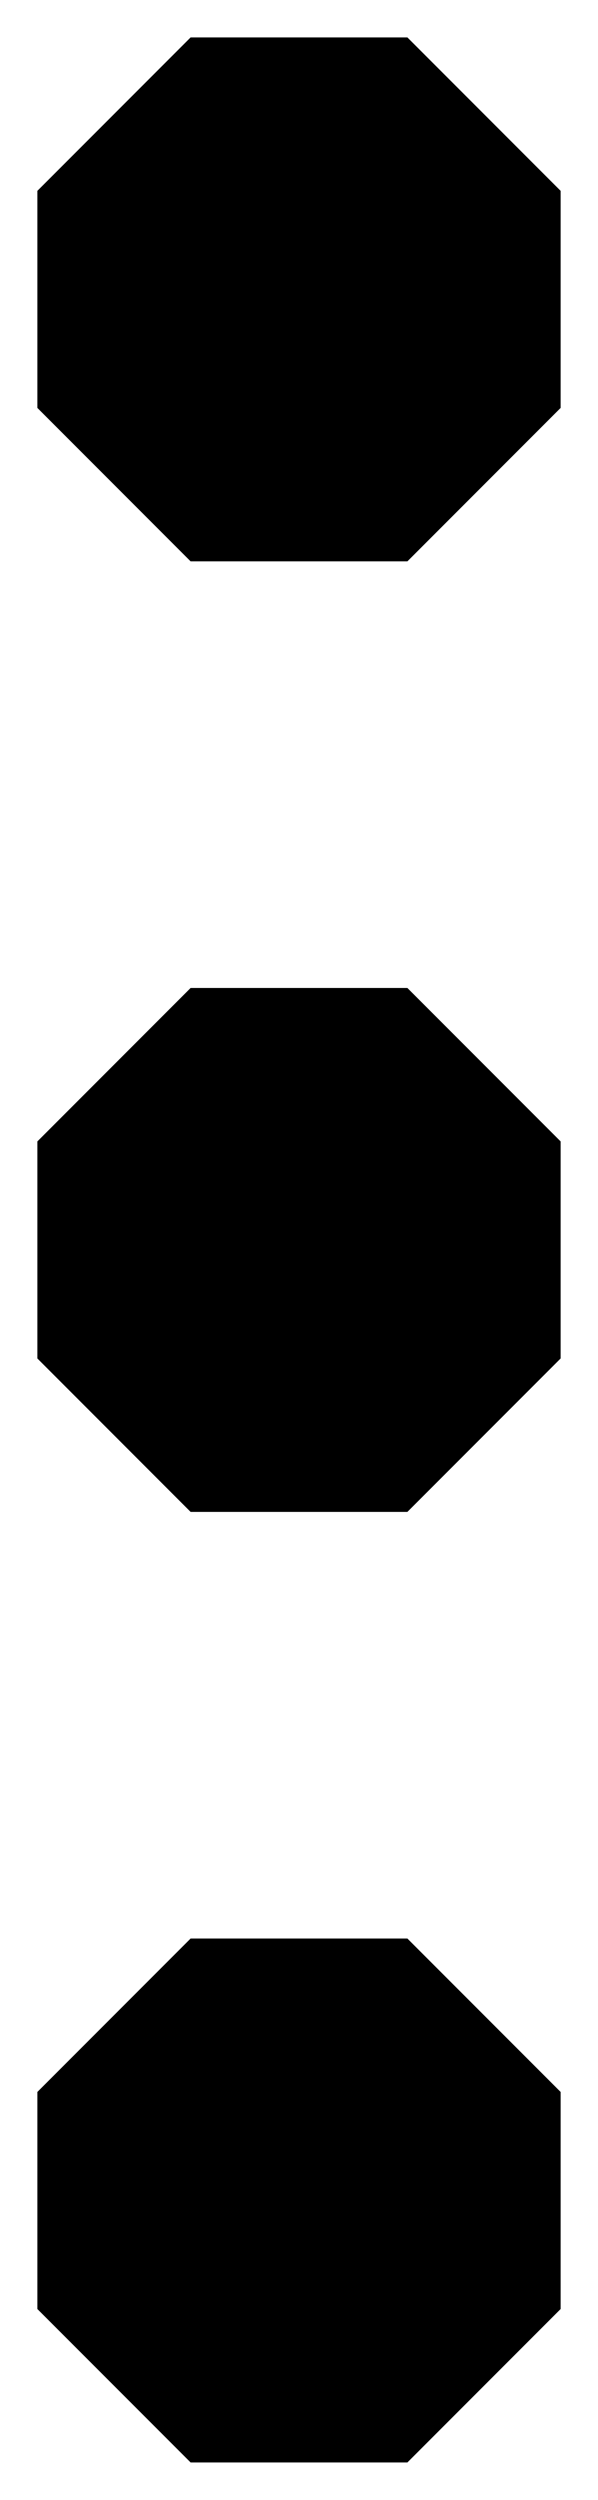 <!DOCTYPE svg PUBLIC "-//W3C//DTD SVG 1.1//EN" "http://www.w3.org/Graphics/SVG/1.1/DTD/svg11.dtd">
<svg xmlns:svg="http://www.w3.org/2000/svg" xmlns="http://www.w3.org/2000/svg" xmlns:xlink="http://www.w3.org/1999/xlink" version="1.1" width="1.6mm" height="6.68mm" viewBox="0 0 1.6 6.68">
<title>SVG Image created as MA03-1.svg date 2024/09/06 22:51:34 </title>
  <desc>Image generated by PCBNEW </desc>
<g style="fill:#000000; fill-opacity:1;stroke:#000000; stroke-opacity:1; stroke-linecap:round; stroke-linejoin:round;" transform="translate(0 0) scale(1 1)">
<path style="fill:#000000; fill-opacity:1; stroke:none;fill-rule:evenodd;" d="M 0.1,0.51 0.51,0.1 1.09,0.1 1.5,0.51 1.5,1.09 1.09,1.5 0.51,1.5 0.1,1.09 Z"/> 
<path style="fill:#000000; fill-opacity:1; stroke:none;fill-rule:evenodd;" d="M 0.1,3.05 0.51,2.64 1.09,2.64 1.5,3.05 1.5,3.63 1.09,4.04 0.51,4.04 0.1,3.63 Z"/> 
<path style="fill:#000000; fill-opacity:1; stroke:none;fill-rule:evenodd;" d="M 0.1,5.59 0.51,5.18 1.09,5.18 1.5,5.59 1.5,6.17 1.09,6.58 0.51,6.58 0.1,6.17 Z"/> 
</g> 
</svg>